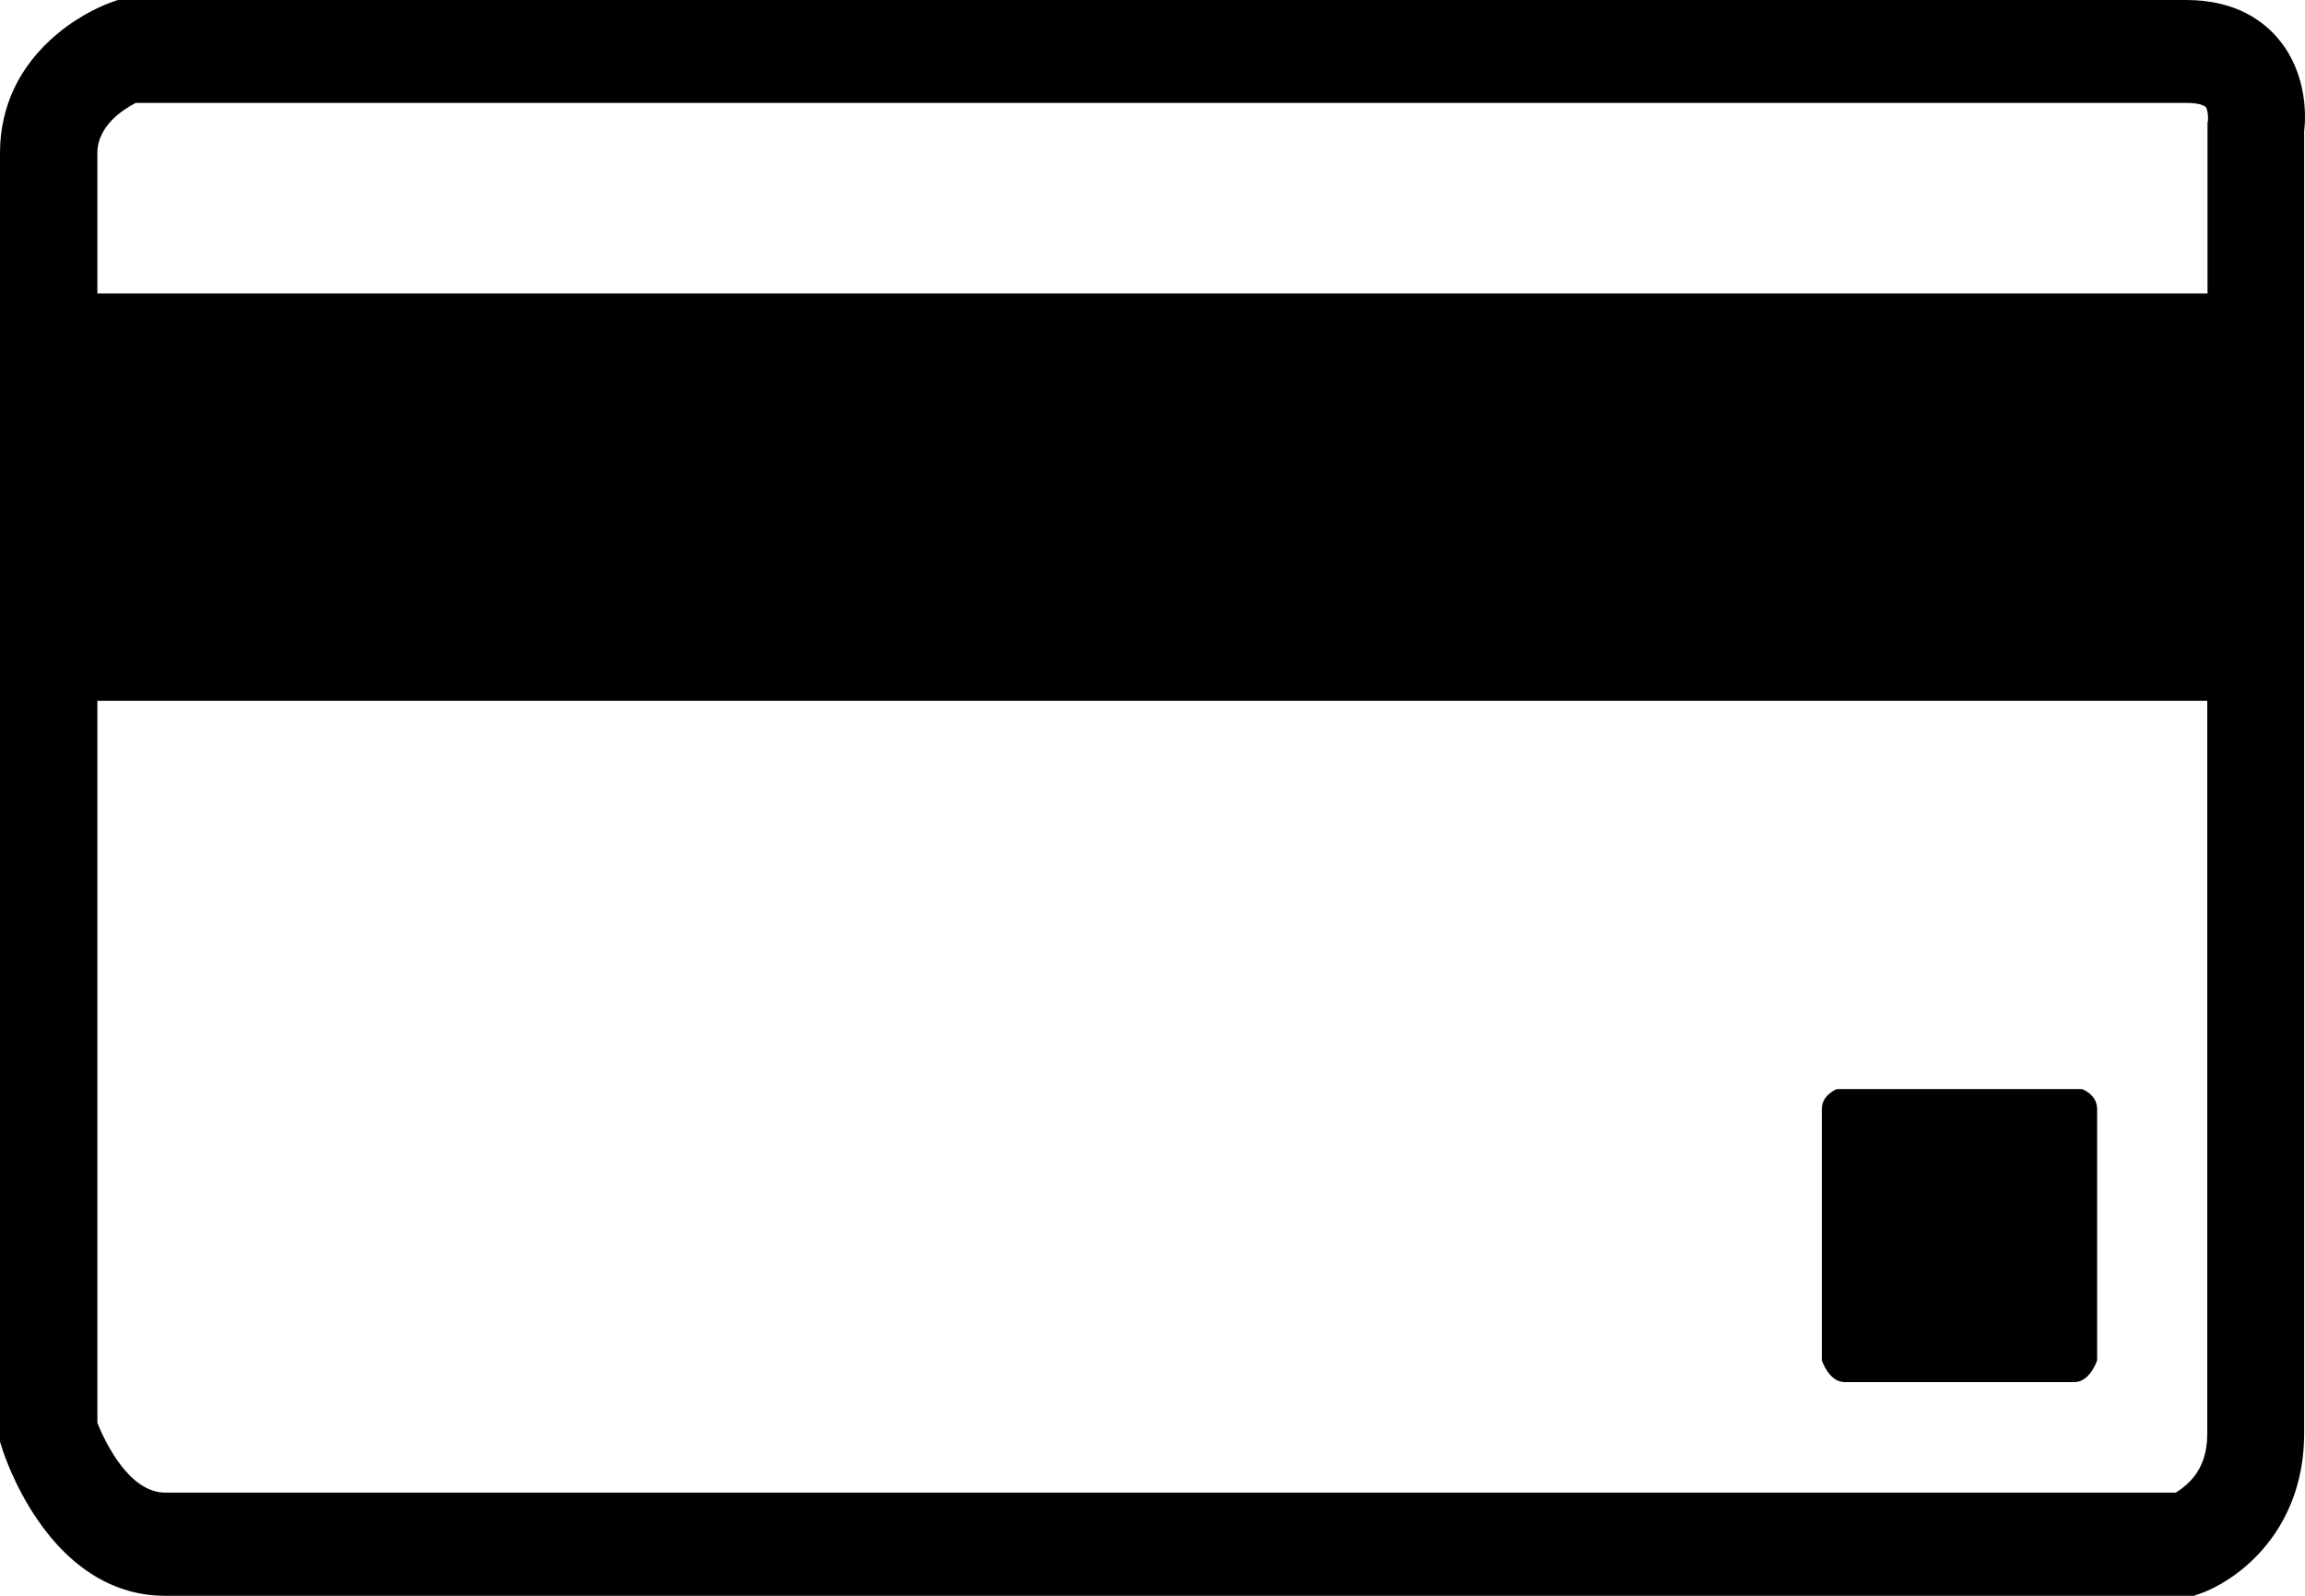 <svg width="65" height="45" viewBox="0 0 65 45" fill="none" xmlns="http://www.w3.org/2000/svg">
<path d="M64.291 1.148C63.872 0.622 63.075 0 61.65 0H3.326L3.109 0.074C3.033 0.104 2.32 0.363 1.607 0.962C0.552 1.844 0 2.999 0 4.316V40.654L0.07 40.876C0.105 40.98 0.405 41.898 1.041 42.831C2.005 44.252 3.256 45 4.647 45H61.867L62.076 44.926C62.202 44.882 62.88 44.622 63.551 43.964C64.201 43.327 64.976 42.201 64.976 40.41V3.702C65.032 3.272 65.053 2.095 64.291 1.148ZM3.829 2.902H61.657C62.027 2.902 62.174 2.984 62.202 3.021C62.251 3.08 62.272 3.265 62.265 3.391L62.251 3.465V8.277H2.746V4.316C2.746 3.546 3.48 3.08 3.829 2.902ZM61.762 41.765C61.615 41.92 61.461 42.024 61.357 42.09H4.654C3.64 42.09 2.963 40.661 2.746 40.128V19.761H62.244V40.417C62.244 40.98 62.09 41.424 61.762 41.765Z" fill="black"/>
<path d="M58.712 30.711H55.386H55.12H51.801C51.801 30.711 51.375 30.866 51.375 31.274C51.375 31.681 51.375 38.359 51.375 38.359C51.375 38.359 51.571 38.974 52.018 38.974C52.172 38.974 53.471 38.974 55.141 38.974C55.218 38.974 55.295 38.974 55.372 38.974C57.042 38.974 58.342 38.974 58.495 38.974C58.942 38.974 59.138 38.359 59.138 38.359C59.138 38.359 59.138 31.681 59.138 31.274C59.138 30.859 58.712 30.711 58.712 30.711Z" fill="black"/>
</svg>
